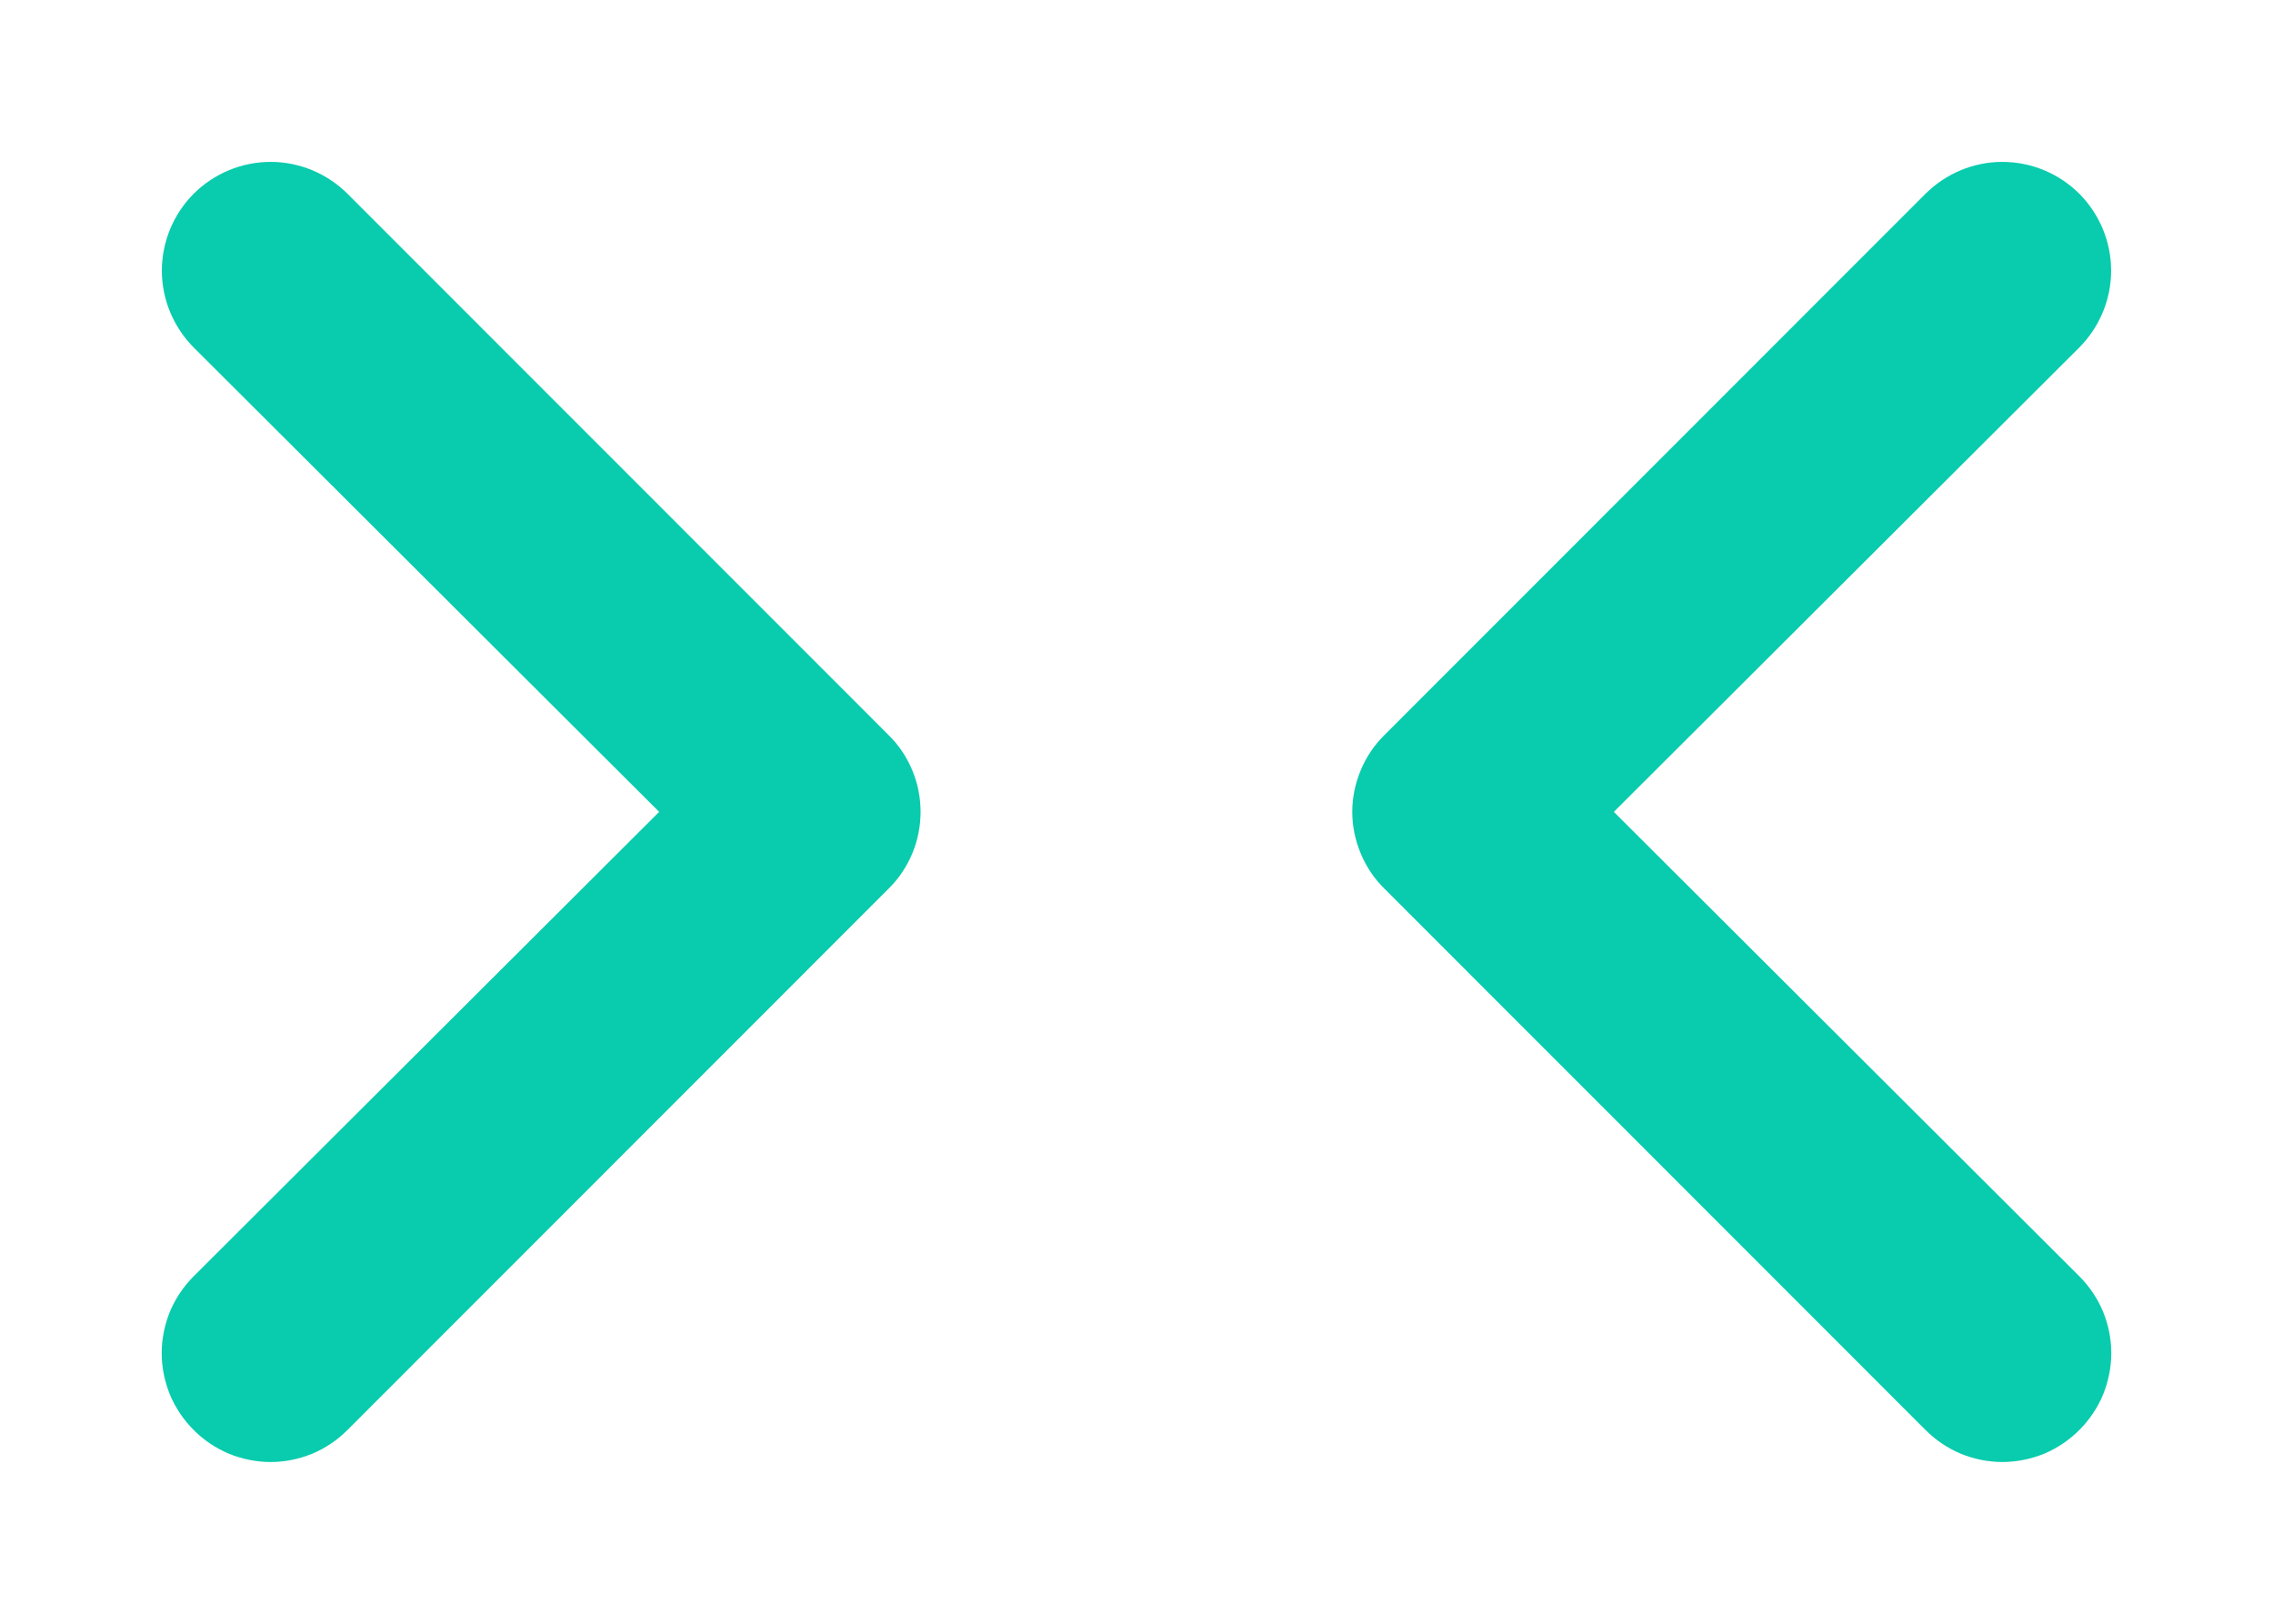 <svg width="14" height="10" viewBox="0 0 14 10" fill="none" xmlns="http://www.w3.org/2000/svg">
<path d="M2.14 1.193C2.014 1.068 1.844 0.997 1.667 0.997C1.489 0.997 1.319 1.068 1.193 1.193C1.068 1.319 0.997 1.489 0.997 1.667C0.997 1.844 1.068 2.014 1.193 2.14L4.06 5L1.193 7.86C1.131 7.922 1.081 7.996 1.047 8.077C1.014 8.158 0.996 8.245 0.996 8.333C0.996 8.421 1.014 8.508 1.047 8.59C1.081 8.671 1.131 8.745 1.193 8.807C1.255 8.869 1.329 8.919 1.41 8.953C1.491 8.986 1.579 9.004 1.667 9.004C1.755 9.004 1.842 8.986 1.923 8.953C2.004 8.919 2.078 8.869 2.14 8.807L5.473 5.473C5.536 5.411 5.585 5.338 5.619 5.256C5.653 5.175 5.67 5.088 5.67 5C5.67 4.912 5.653 4.825 5.619 4.744C5.585 4.662 5.536 4.589 5.473 4.527L2.14 1.193ZM9.94 5L12.807 2.14C12.932 2.014 13.003 1.844 13.003 1.667C13.003 1.489 12.932 1.319 12.807 1.193C12.681 1.068 12.511 0.997 12.333 0.997C12.156 0.997 11.986 1.068 11.86 1.193L8.527 4.527C8.464 4.589 8.415 4.662 8.381 4.744C8.347 4.825 8.329 4.912 8.329 5C8.329 5.088 8.347 5.175 8.381 5.256C8.415 5.338 8.464 5.411 8.527 5.473L11.86 8.807C11.922 8.869 11.996 8.919 12.077 8.953C12.158 8.986 12.245 9.004 12.333 9.004C12.421 9.004 12.508 8.986 12.59 8.953C12.671 8.919 12.745 8.869 12.807 8.807C12.869 8.745 12.919 8.671 12.953 8.59C12.986 8.508 13.004 8.421 13.004 8.333C13.004 8.245 12.986 8.158 12.953 8.077C12.919 7.996 12.869 7.922 12.807 7.86L9.94 5Z" fill="#08CCAD"/>
</svg>
